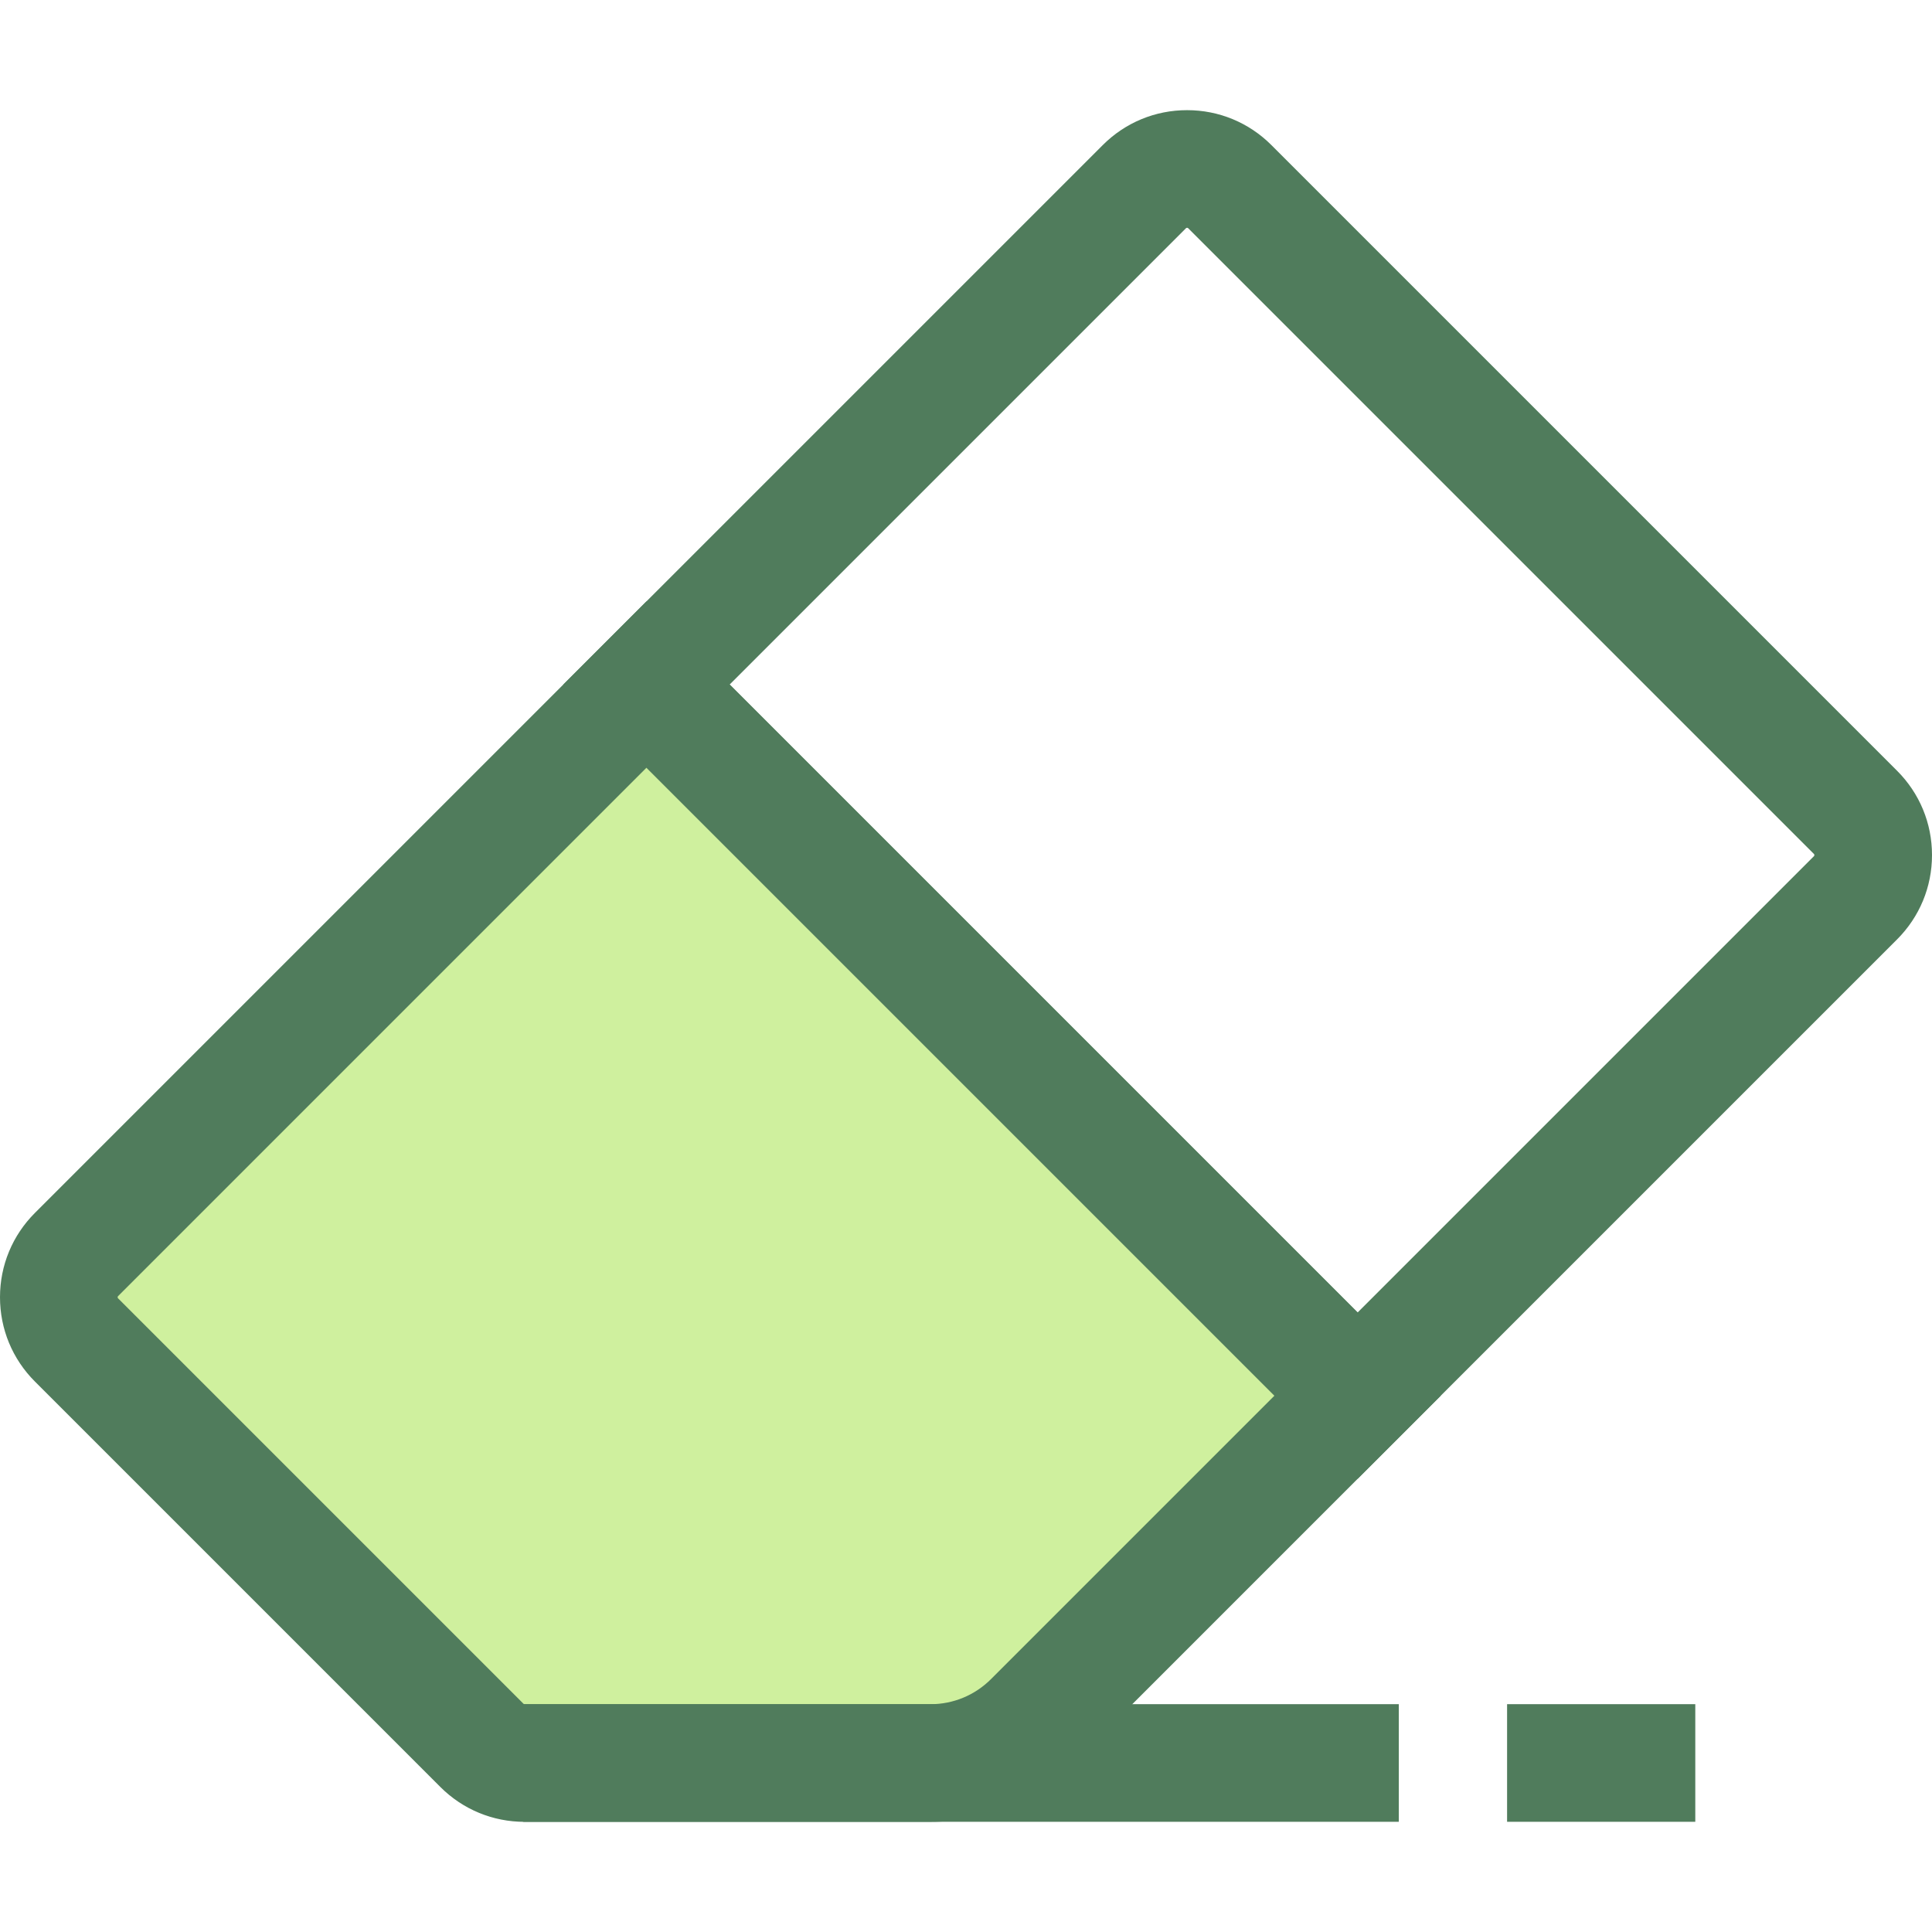 <?xml version="1.0" encoding="iso-8859-1"?>
<!-- Generator: Adobe Illustrator 19.0.0, SVG Export Plug-In . SVG Version: 6.00 Build 0)  -->
<svg version="1.1" id="Layer_1" xmlns="http://www.w3.org/2000/svg" xmlns:xlink="http://www.w3.org/1999/xlink" x="0px" y="0px"
	 viewBox="0 0 512 512" style="enable-background:new 0 0 512 512;" xml:space="preserve">
<path style="fill:#CFF09E;" d="M260.599,270.672L260.599,270.672l-89.271-89.271L20.278,332.452c-6.255,6.255-6.255,16.397,0,22.651
	l107.424,107.424c3.003,3.003,7.078,4.691,11.326,4.691h107.511c10.175,0,19.933-4.041,27.128-11.238l86.121-86.121l0,0
	L260.599,270.672z"/>
<g>
	<path style="fill:#507C5C;" d="M246.539,482.807H139.028c-8.441,0-16.378-3.287-22.347-9.255L9.257,366.126
		C3.287,360.156,0,352.22,0,343.779c0-8.443,3.289-16.379,9.258-22.349l162.07-162.07L381.83,369.862l-97.14,97.143
		C274.499,477.194,260.952,482.807,246.539,482.807z M171.33,203.443L31.3,343.475c-0.048,0.048-0.128,0.126-0.128,0.304
		s0.081,0.257,0.128,0.304l107.424,107.424c0.081,0.083,0.189,0.126,0.304,0.126h107.511c6.085,0,11.806-2.369,16.108-6.671
		l75.102-75.102L171.33,203.443z"/>
	<path style="fill:#507C5C;" d="M359.789,391.904L149.287,181.403L292.241,38.449c5.968-5.968,13.904-9.255,22.347-9.255
		c8.441,0,16.378,3.286,22.347,9.255l165.808,165.808c5.969,5.969,9.257,13.906,9.257,22.347c0,8.443-3.289,16.379-9.258,22.349
		L359.789,391.904z M193.372,181.403L359.789,347.82L480.7,226.908c0.048-0.047,0.126-0.126,0.128-0.304
		c0-0.178-0.081-0.257-0.128-0.304L314.892,60.492c-0.047-0.047-0.126-0.126-0.304-0.126h-0.002c-0.176,0-0.254,0.078-0.301,0.125
		L193.372,181.403z"/>
	<rect x="138.607" y="451.622" style="fill:#507C5C;" width="232.092" height="31.172"/>
	<rect x="399.394" y="451.622" style="fill:#507C5C;" width="49.875" height="31.172"/>
</g>
<g>
</g>
<g>
</g>
<g>
</g>
<g>
</g>
<g>
</g>
<g>
</g>
<g>
</g>
<g>
</g>
<g>
</g>
<g>
</g>
<g>
</g>
<g>
</g>
<g>
</g>
<g>
</g>
<g>
</g>
</svg>
